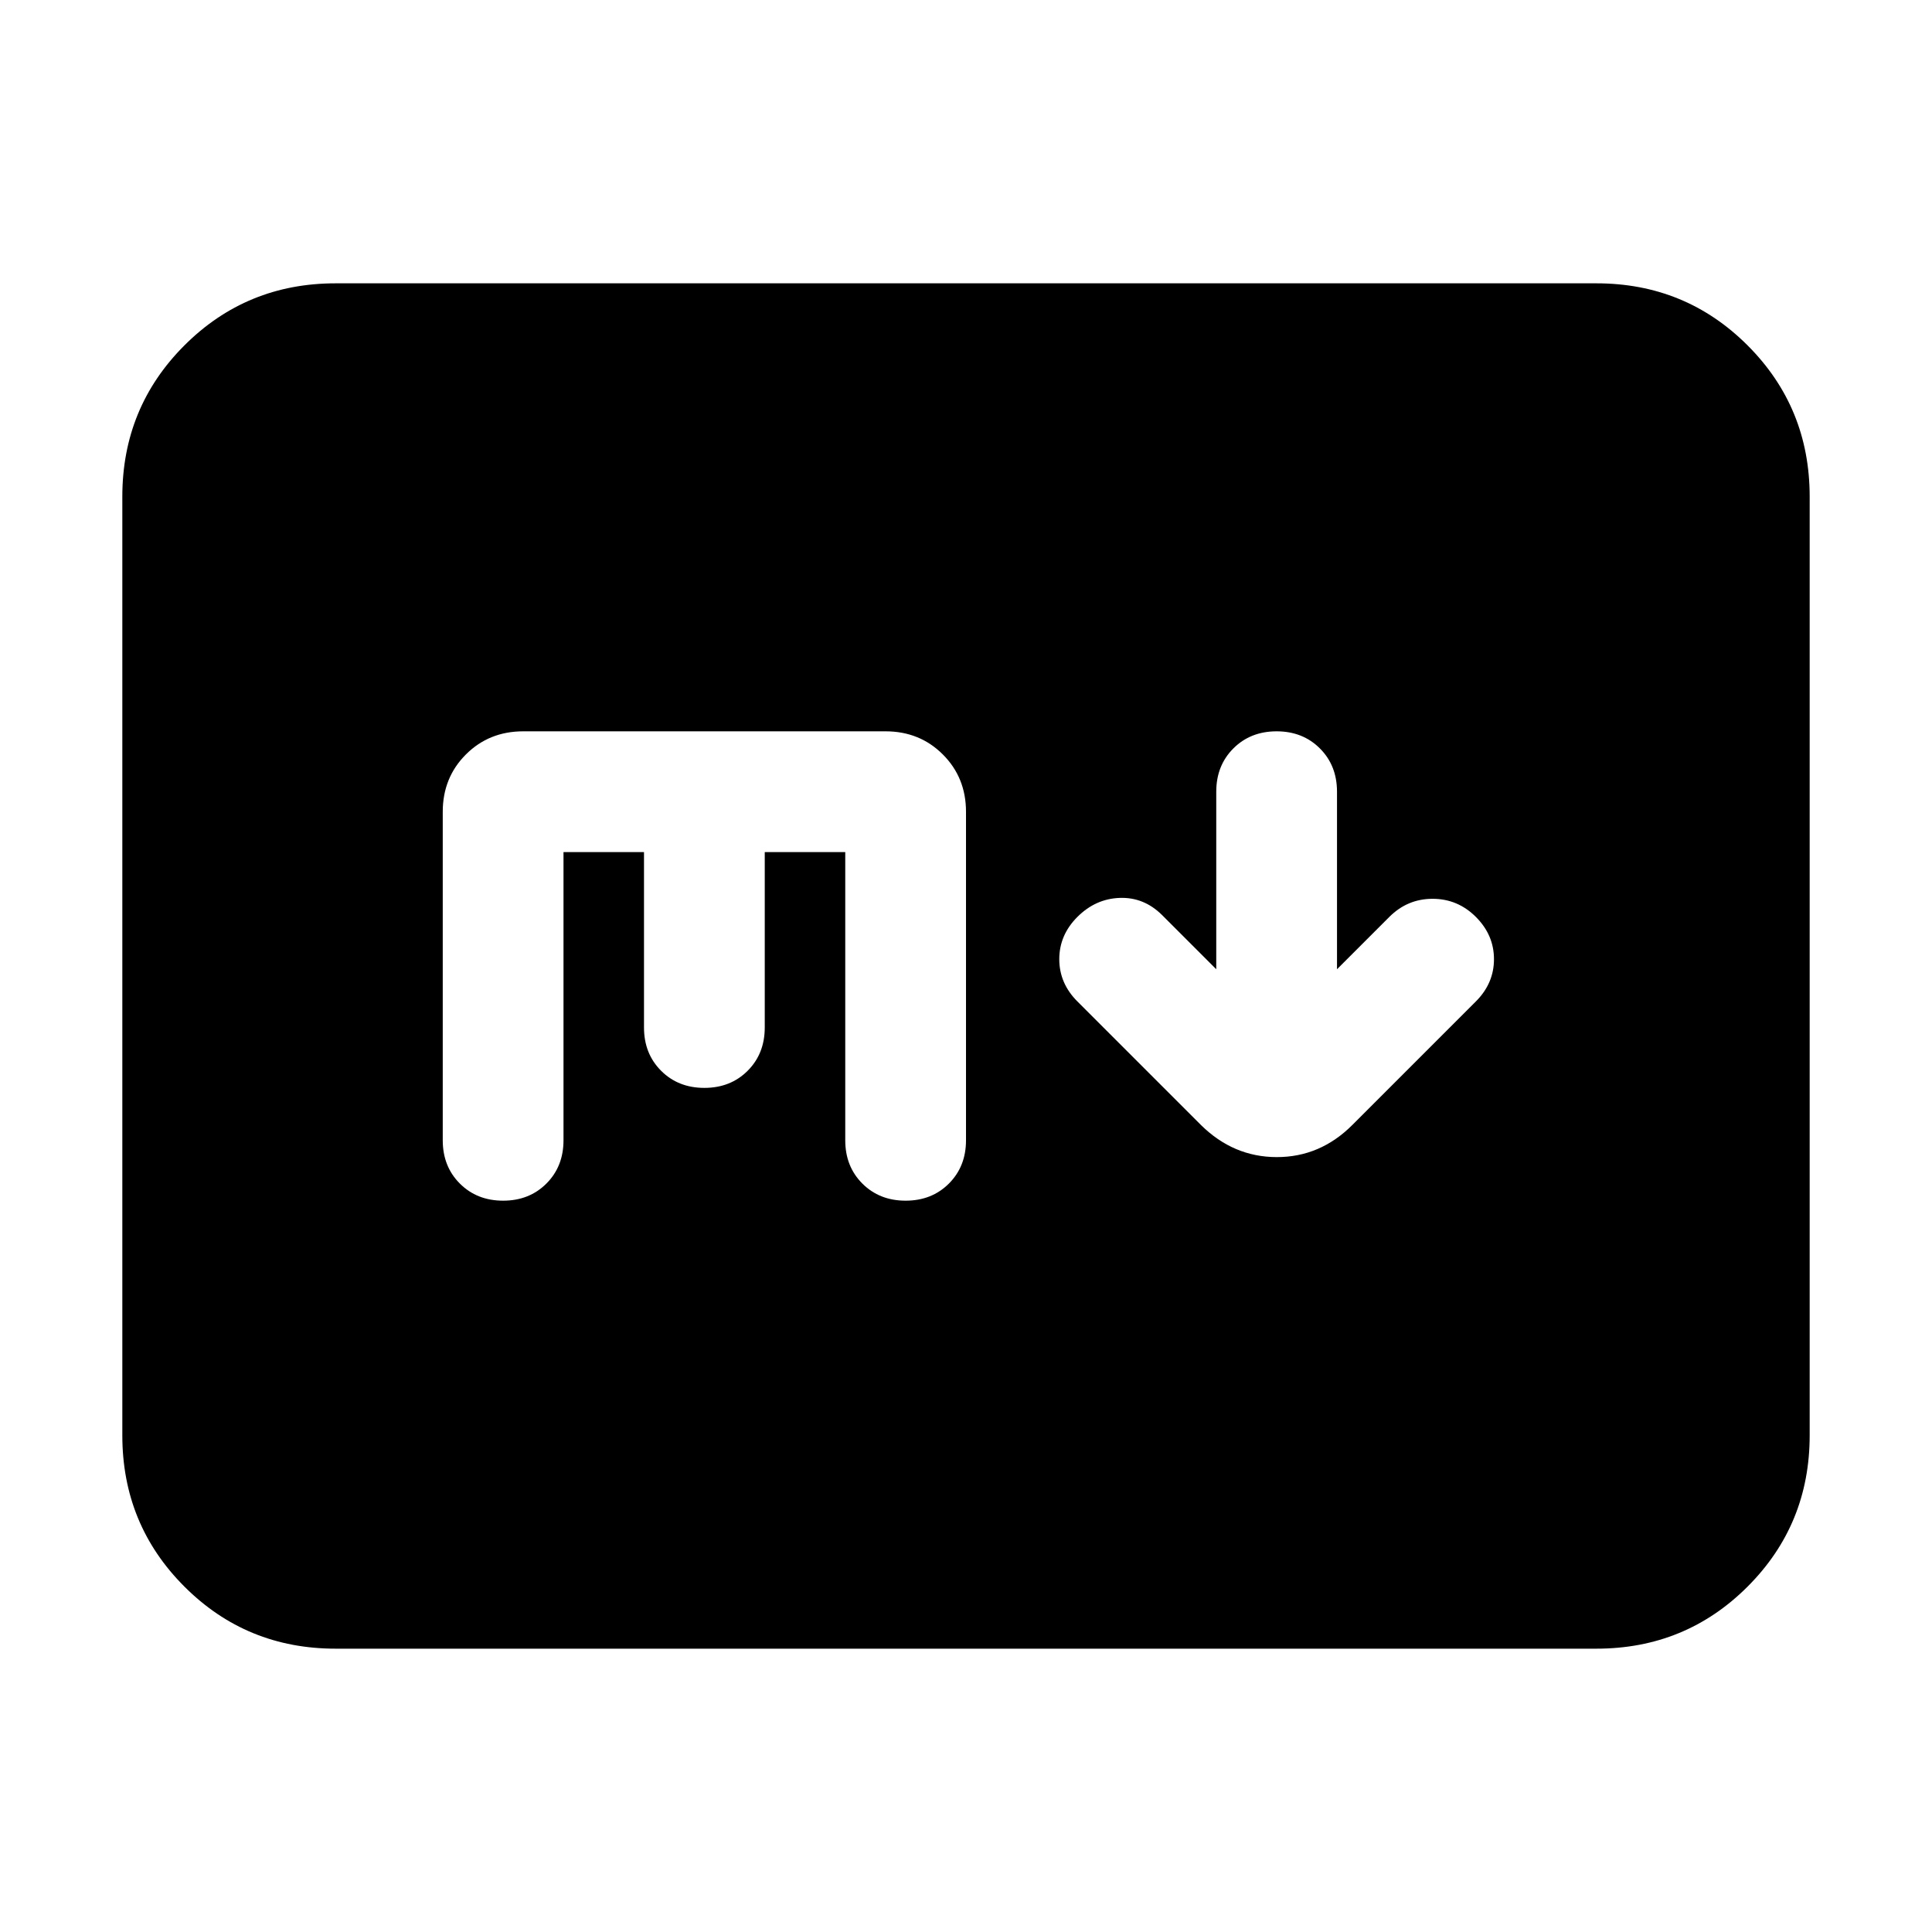 <svg xmlns="http://www.w3.org/2000/svg" height="24" viewBox="0 -960 960 960" width="24"><path d="m604.348-478.391-27-27q-9-8.887-21-8.444-12 .444-21 9.444t-9 21q0 12 9 21l61.39 61.39q16.163 15.957 37.712 15.957 21.55 0 37.507-15.957l61.391-61.39q9-9 9-21t-9-21q-9-9-21.5-9t-21.5 9l-26 26v-88.218q0-13-8.5-21.5t-21.5-8.5q-13 0-21.5 8.5t-8.5 21.5v88.218ZM166.783-140.782q-44.305 0-75.153-30.848-30.848-30.848-30.848-75.153v-466.434q0-44.305 30.848-75.153 30.848-30.848 75.153-30.848h626.434q44.305 0 75.153 30.848 30.848 30.848 30.848 75.153v466.434q0 44.305-30.848 75.153-30.848 30.848-75.153 30.848H166.783ZM280-536.609h40v87.174q0 13 8.5 21.5t21.5 8.5q13 0 21.5-8.5t8.5-21.5v-87.174h40v143.218q0 13 8.5 21.5t21.5 8.5q13 0 21.5-8.5t8.5-21.5v-163.218q0-17-11.5-28.5t-28.5-11.5H260q-17 0-28.5 11.5t-11.5 28.5v163.218q0 13 8.5 21.5t21.5 8.5q13 0 21.5-8.5t8.5-21.5v-143.218Z"/></svg>